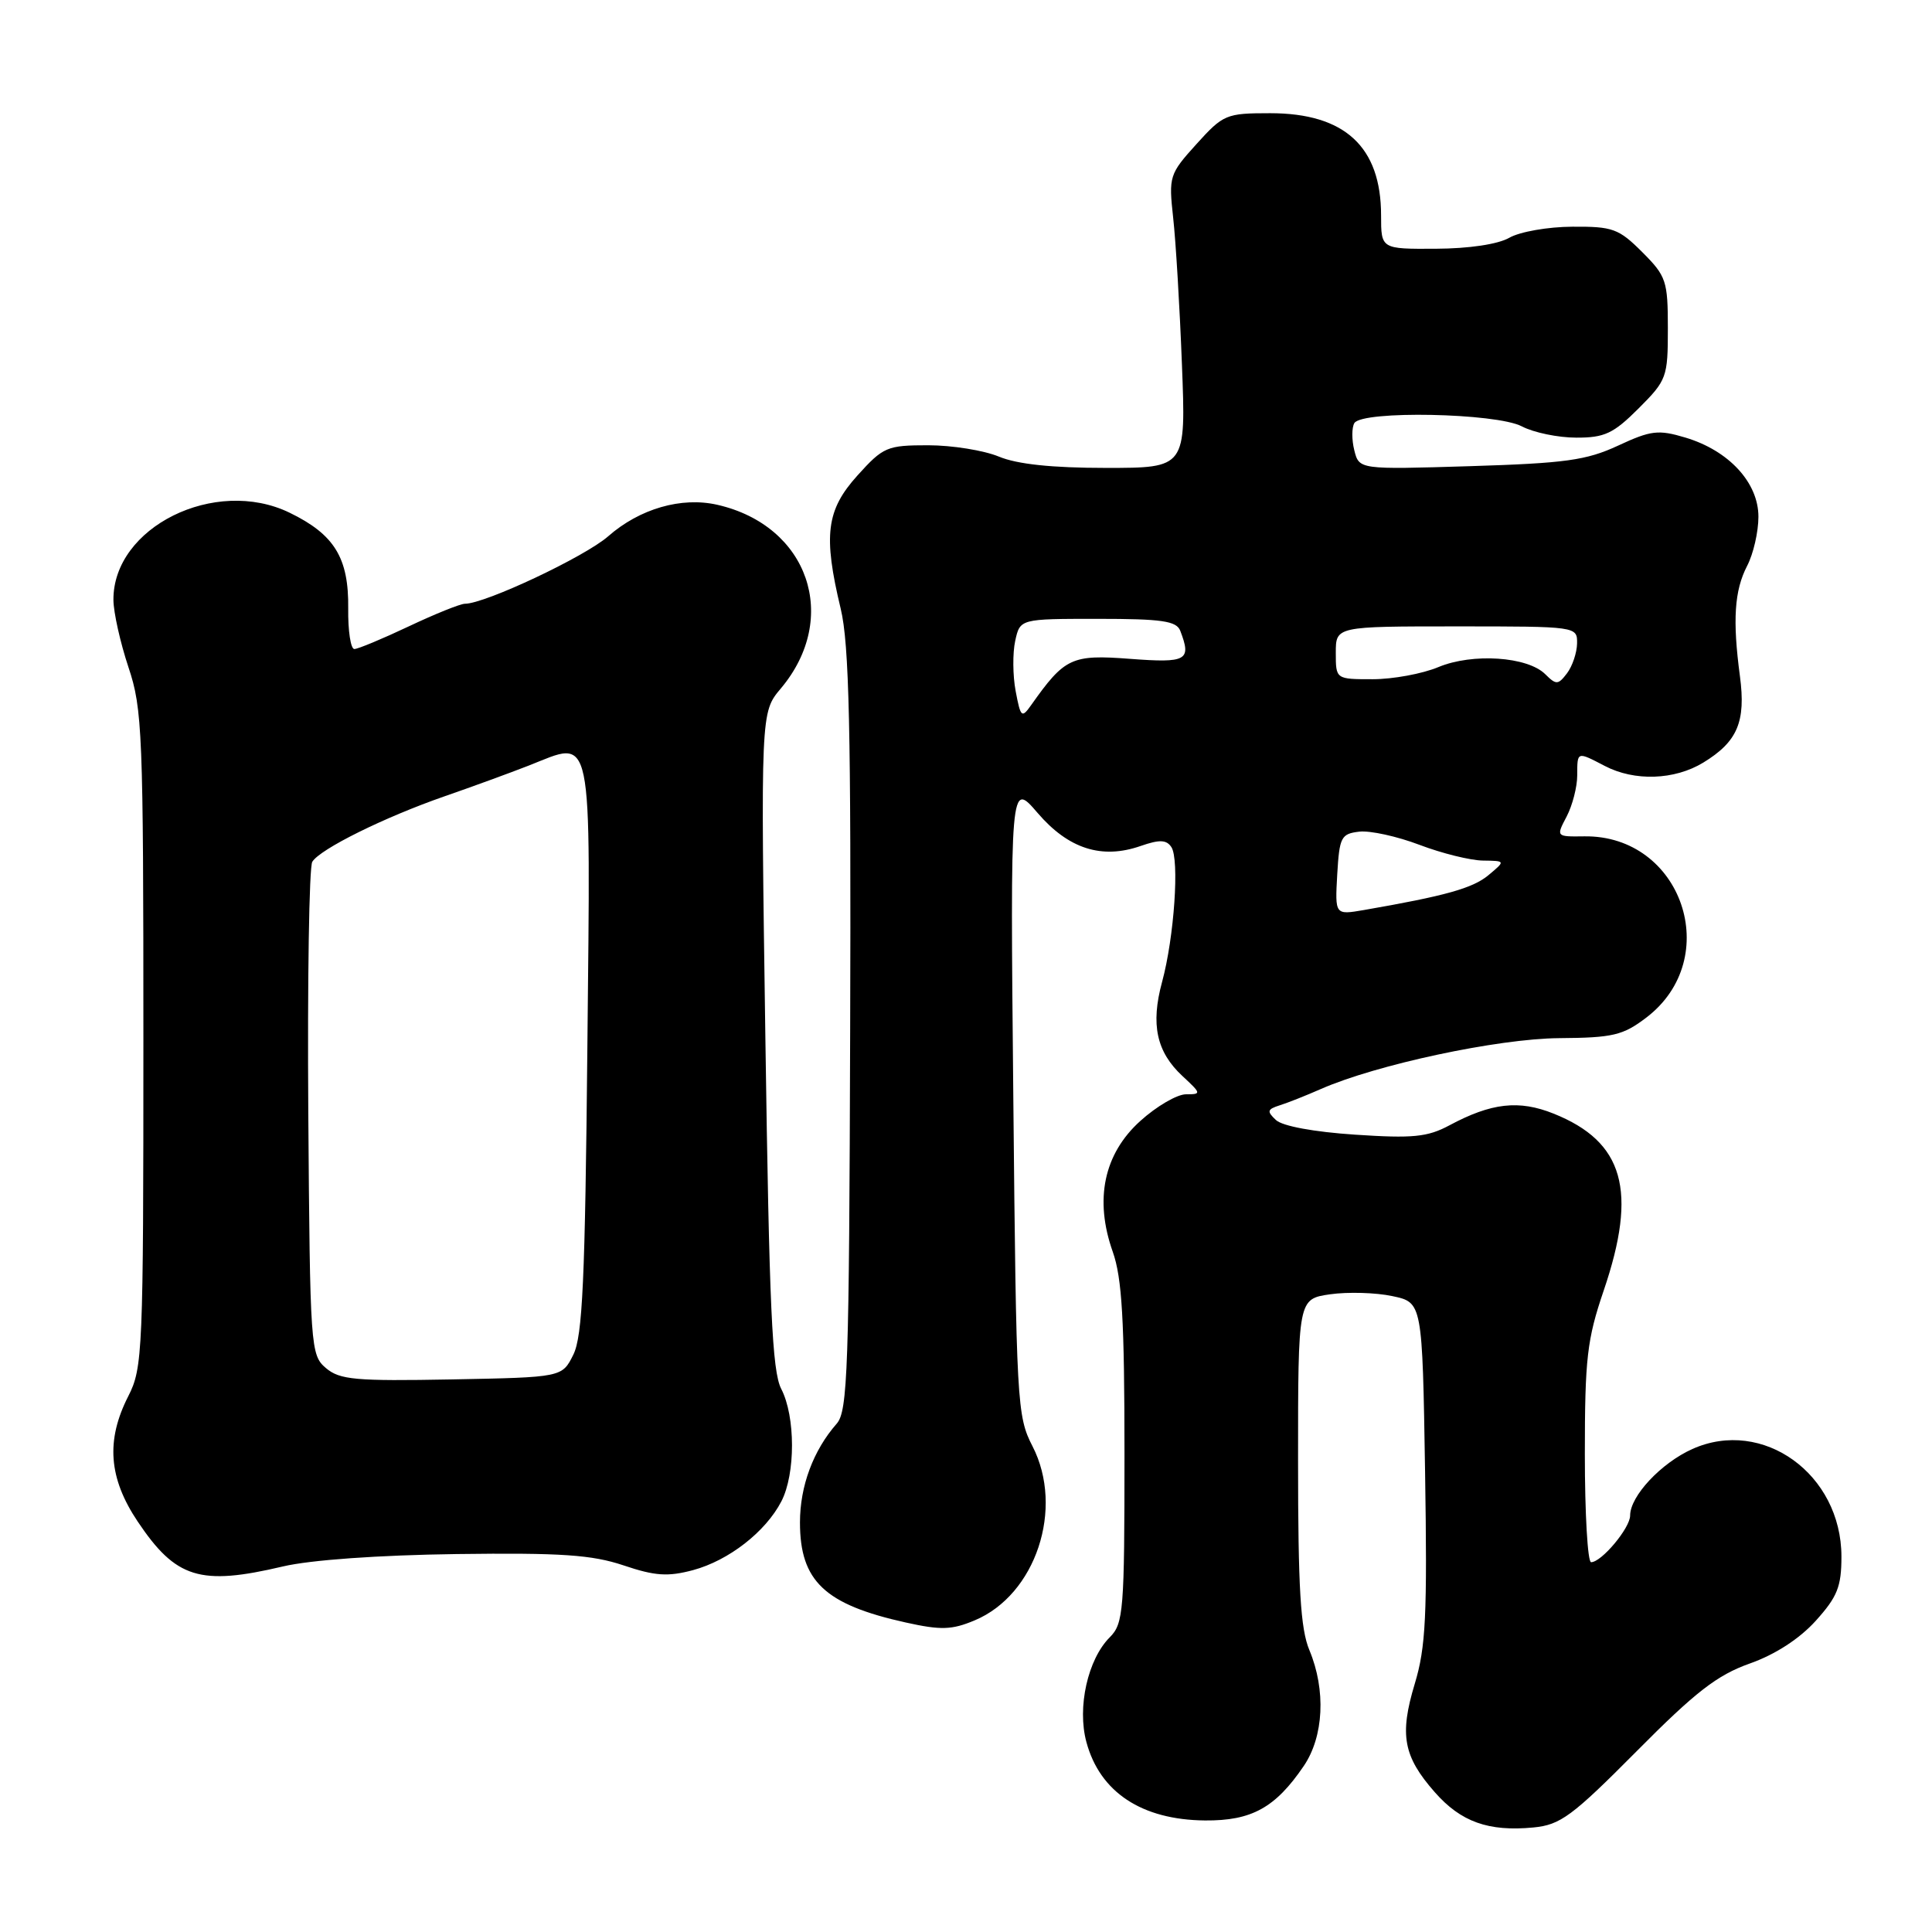 <?xml version="1.0" encoding="UTF-8" standalone="no"?>
<!DOCTYPE svg PUBLIC "-//W3C//DTD SVG 1.1//EN" "http://www.w3.org/Graphics/SVG/1.1/DTD/svg11.dtd" >
<svg xmlns="http://www.w3.org/2000/svg" xmlns:xlink="http://www.w3.org/1999/xlink" version="1.1" viewBox="0 0 256 256">
 <g >
 <path fill="currentColor"
d=" M 216.86 232.05 C 224.64 224.20 227.53 221.96 231.84 220.43 C 235.22 219.24 238.44 217.15 240.59 214.77 C 243.46 211.59 244.00 210.25 244.00 206.25 C 243.99 195.33 233.58 187.82 224.25 192.00 C 220.10 193.86 216.00 198.24 216.00 200.82 C 216.00 202.47 212.21 207.00 210.83 207.00 C 210.37 207.00 210.00 200.55 210.00 192.68 C 210.00 180.02 210.29 177.49 212.50 171.00 C 217.01 157.75 215.17 151.29 205.86 147.56 C 201.27 145.72 197.62 146.13 192.06 149.11 C 189.15 150.67 187.21 150.86 179.56 150.35 C 174.13 149.99 169.93 149.22 169.07 148.41 C 167.84 147.26 167.91 146.99 169.57 146.46 C 170.63 146.13 173.07 145.16 175.00 144.31 C 182.38 141.06 198.46 137.63 206.58 137.56 C 213.73 137.51 215.05 137.19 218.14 134.84 C 228.46 126.98 222.87 110.64 209.92 110.82 C 206.18 110.87 206.18 110.87 207.59 108.19 C 208.36 106.71 208.99 104.26 208.99 102.75 C 209.00 99.54 208.93 99.56 212.64 101.49 C 216.58 103.55 221.88 103.37 225.69 101.05 C 230.23 98.28 231.35 95.64 230.55 89.60 C 229.56 82.18 229.81 78.26 231.50 74.99 C 232.33 73.40 233.00 70.47 233.00 68.47 C 233.00 63.95 229.08 59.70 223.32 57.98 C 219.74 56.91 218.76 57.02 214.40 59.05 C 210.20 61.00 207.40 61.38 194.80 61.77 C 180.09 62.22 180.09 62.22 179.45 59.66 C 179.10 58.26 179.11 56.64 179.46 56.06 C 180.51 54.37 198.23 54.72 201.64 56.49 C 203.21 57.32 206.47 57.99 208.87 57.99 C 212.61 58.00 213.79 57.45 217.12 54.12 C 220.86 50.38 221.00 49.99 221.00 43.52 C 221.00 37.21 220.79 36.59 217.60 33.40 C 214.50 30.30 213.69 30.00 208.35 30.04 C 205.13 30.05 201.38 30.71 200.00 31.50 C 198.49 32.37 194.64 32.94 190.25 32.96 C 183.00 33.00 183.00 33.00 183.00 28.55 C 183.00 19.44 178.19 15.00 168.30 15.00 C 162.47 15.00 162.09 15.16 158.53 19.10 C 154.94 23.07 154.85 23.37 155.45 28.85 C 155.80 31.96 156.32 40.69 156.61 48.25 C 157.15 62.00 157.15 62.00 146.54 62.00 C 139.38 62.00 134.77 61.51 132.35 60.50 C 130.37 59.68 126.16 59.00 122.99 59.00 C 117.54 59.00 117.04 59.21 113.62 63.00 C 109.48 67.59 109.06 70.92 111.40 80.67 C 112.52 85.32 112.78 96.63 112.65 136.64 C 112.52 181.42 112.33 186.98 110.87 188.64 C 107.76 192.18 106.00 196.92 106.00 201.73 C 106.00 209.51 109.28 212.61 120.02 214.99 C 124.66 216.02 126.12 215.98 129.14 214.71 C 137.25 211.33 141.05 199.88 136.81 191.63 C 134.76 187.65 134.66 185.96 134.27 145.50 C 133.86 103.50 133.86 103.50 137.48 107.71 C 141.57 112.48 145.99 113.90 151.16 112.09 C 153.64 111.23 154.56 111.26 155.21 112.24 C 156.30 113.87 155.59 124.19 153.98 130.12 C 152.45 135.75 153.24 139.39 156.69 142.59 C 159.19 144.91 159.21 145.00 157.15 145.00 C 155.97 145.00 153.24 146.59 151.09 148.54 C 146.26 152.90 144.99 158.94 147.45 165.88 C 148.67 169.33 149.00 174.95 149.00 192.63 C 149.00 213.46 148.87 215.13 147.05 216.95 C 144.14 219.86 142.71 226.22 143.95 230.82 C 145.74 237.48 151.28 241.14 159.67 241.22 C 165.84 241.27 168.99 239.54 172.75 234.01 C 175.41 230.10 175.71 223.95 173.50 218.65 C 172.32 215.84 172.00 210.42 172.00 193.59 C 172.00 172.12 172.00 172.12 176.25 171.50 C 178.59 171.17 182.29 171.27 184.49 171.74 C 188.47 172.58 188.47 172.58 188.83 195.00 C 189.13 214.07 188.93 218.27 187.46 223.12 C 185.42 229.88 185.94 232.73 190.12 237.48 C 193.57 241.41 197.23 242.72 203.18 242.15 C 206.76 241.81 208.31 240.66 216.86 232.05 Z  M 37.50 207.56 C 41.15 206.70 50.15 206.06 60.50 205.92 C 74.37 205.74 78.44 206.02 82.62 207.42 C 86.80 208.83 88.49 208.94 91.83 208.05 C 96.57 206.77 101.45 202.97 103.54 198.93 C 105.42 195.28 105.41 187.70 103.52 184.04 C 102.31 181.71 101.93 173.22 101.42 137.79 C 100.79 94.40 100.79 94.40 103.46 91.23 C 111.34 81.86 107.13 69.65 95.06 66.89 C 90.30 65.80 84.76 67.40 80.59 71.06 C 77.50 73.77 64.28 80.00 61.61 80.00 C 61.00 80.00 57.65 81.35 54.16 83.00 C 50.67 84.65 47.43 86.00 46.95 86.00 C 46.47 86.00 46.10 83.58 46.14 80.62 C 46.22 73.92 44.32 70.82 38.36 67.93 C 28.49 63.15 14.96 69.86 15.03 79.50 C 15.04 81.15 15.94 85.16 17.02 88.41 C 18.87 93.92 19.00 97.15 19.00 137.70 C 19.00 179.11 18.91 181.26 17.00 185.00 C 14.01 190.86 14.39 195.86 18.25 201.62 C 23.31 209.16 26.51 210.15 37.50 207.56 Z  M 177.19 115.87 C 177.48 110.92 177.70 110.48 180.10 110.20 C 181.53 110.03 185.13 110.82 188.10 111.95 C 191.07 113.08 194.85 114.01 196.50 114.03 C 199.50 114.07 199.50 114.07 197.22 115.97 C 195.14 117.70 191.53 118.71 180.69 120.59 C 176.89 121.24 176.89 121.24 177.19 115.87 Z  M 134.58 91.58 C 134.19 89.52 134.17 86.52 134.52 84.92 C 135.16 82.00 135.16 82.00 145.47 82.00 C 153.95 82.00 155.89 82.28 156.39 83.58 C 157.90 87.52 157.28 87.87 149.73 87.30 C 141.99 86.71 141.08 87.14 136.64 93.42 C 135.38 95.20 135.24 95.07 134.58 91.58 Z  M 204.77 89.35 C 202.42 86.99 195.12 86.51 190.60 88.39 C 188.48 89.28 184.56 90.00 181.88 90.00 C 177.00 90.00 177.00 90.00 177.00 86.50 C 177.00 83.00 177.00 83.00 193.00 83.00 C 208.94 83.00 209.00 83.01 208.97 85.25 C 208.95 86.49 208.35 88.27 207.64 89.21 C 206.46 90.76 206.20 90.77 204.77 89.35 Z  M 43.19 181.28 C 41.15 179.55 41.08 178.63 40.85 147.46 C 40.73 129.84 40.96 114.87 41.38 114.19 C 42.42 112.50 50.93 108.29 58.89 105.52 C 62.53 104.26 67.56 102.42 70.07 101.44 C 78.69 98.06 78.25 95.91 77.83 138.76 C 77.53 169.68 77.19 177.04 75.97 179.50 C 74.48 182.50 74.48 182.50 59.88 182.78 C 47.10 183.02 45.02 182.83 43.19 181.28 Z "/>
</g>
</svg>